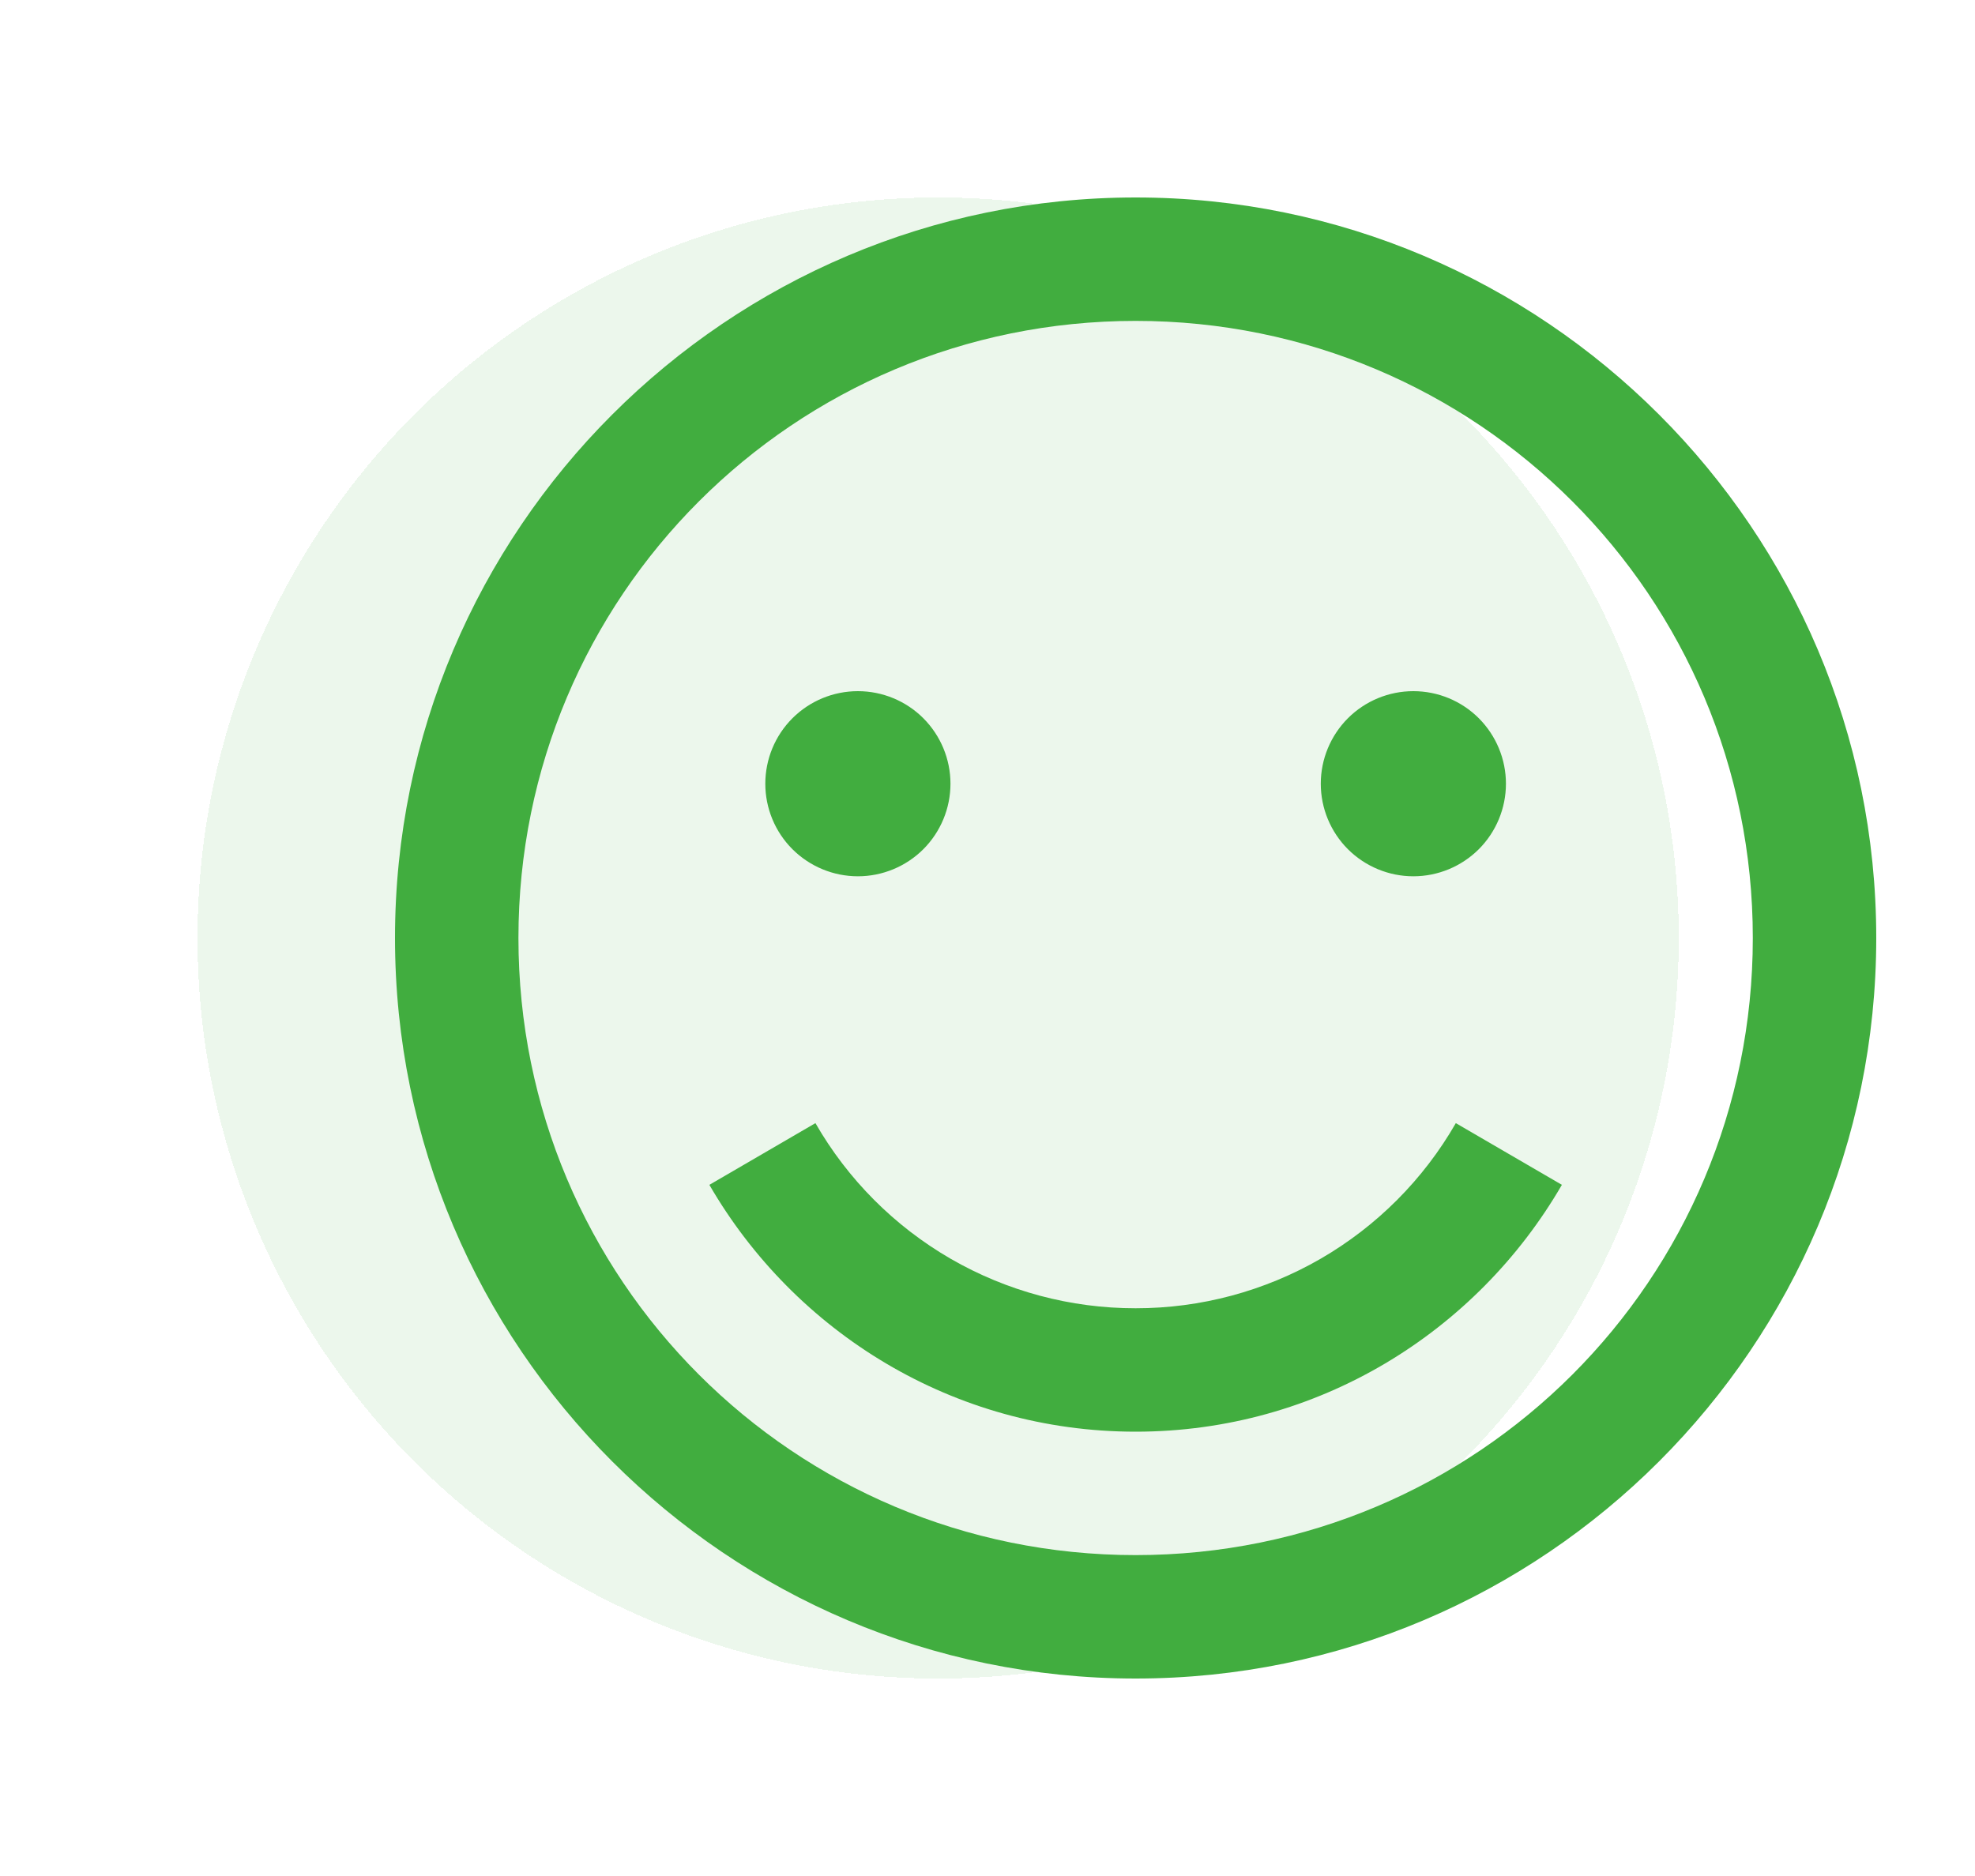 <svg width="40" height="38" viewBox="0 0 40 38" fill="none" xmlns="http://www.w3.org/2000/svg">
<g filter="url(#filter0_d_364_1705)">
<circle cx="25" cy="19" r="15" fill="#41AD3F" fill-opacity="0.1" shape-rendering="crispEdges"/>
</g>
<path d="M23 4C14.729 4 8 10.729 8 19C8 27.271 14.729 34 23 34C31.271 34 38 27.271 38 19C38 10.729 31.271 4 23 4ZM23 6.5C29.919 6.5 35.5 12.081 35.5 19C35.5 25.919 29.919 31.5 23 31.5C16.081 31.5 10.5 25.919 10.5 19C10.5 12.081 16.081 6.5 23 6.5ZM17.375 14C16.878 14 16.401 14.197 16.049 14.549C15.697 14.901 15.5 15.378 15.5 15.875C15.5 16.372 15.697 16.849 16.049 17.201C16.401 17.552 16.878 17.75 17.375 17.75C17.872 17.75 18.349 17.552 18.701 17.201C19.052 16.849 19.25 16.372 19.25 15.875C19.25 15.378 19.052 14.901 18.701 14.549C18.349 14.197 17.872 14 17.375 14ZM28.625 14C28.128 14 27.651 14.197 27.299 14.549C26.948 14.901 26.75 15.378 26.75 15.875C26.75 16.372 26.948 16.849 27.299 17.201C27.651 17.552 28.128 17.75 28.625 17.75C29.122 17.75 29.599 17.552 29.951 17.201C30.302 16.849 30.5 16.372 30.5 15.875C30.5 15.378 30.302 14.901 29.951 14.549C29.599 14.197 29.122 14 28.625 14ZM16.515 22.75L14.367 24C16.096 26.984 19.309 29 23 29C26.691 29 29.904 26.984 31.633 24L29.485 22.75C28.83 23.891 27.885 24.838 26.747 25.497C25.608 26.155 24.315 26.501 23 26.5C21.685 26.501 20.392 26.155 19.253 25.497C18.115 24.838 17.17 23.891 16.515 22.75Z" fill="#41AD3F"/>
<defs>
<filter id="filter0_d_364_1705" x="0" y="0" width="40" height="38" filterUnits="userSpaceOnUse" color-interpolation-filters="sRGB">
<feFlood flood-opacity="0" result="BackgroundImageFix"/>
<feColorMatrix in="SourceAlpha" type="matrix" values="0 0 0 0 0 0 0 0 0 0 0 0 0 0 0 0 0 0 127 0" result="hardAlpha"/>
<feOffset dx="-6"/>
<feGaussianBlur stdDeviation="2"/>
<feComposite in2="hardAlpha" operator="out"/>
<feColorMatrix type="matrix" values="0 0 0 0 0.255 0 0 0 0 0.678 0 0 0 0 0.247 0 0 0 0.5 0"/>
<feBlend mode="normal" in2="BackgroundImageFix" result="effect1_dropShadow_364_1705"/>
<feBlend mode="normal" in="SourceGraphic" in2="effect1_dropShadow_364_1705" result="shape"/>
</filter>
</defs>
</svg>
